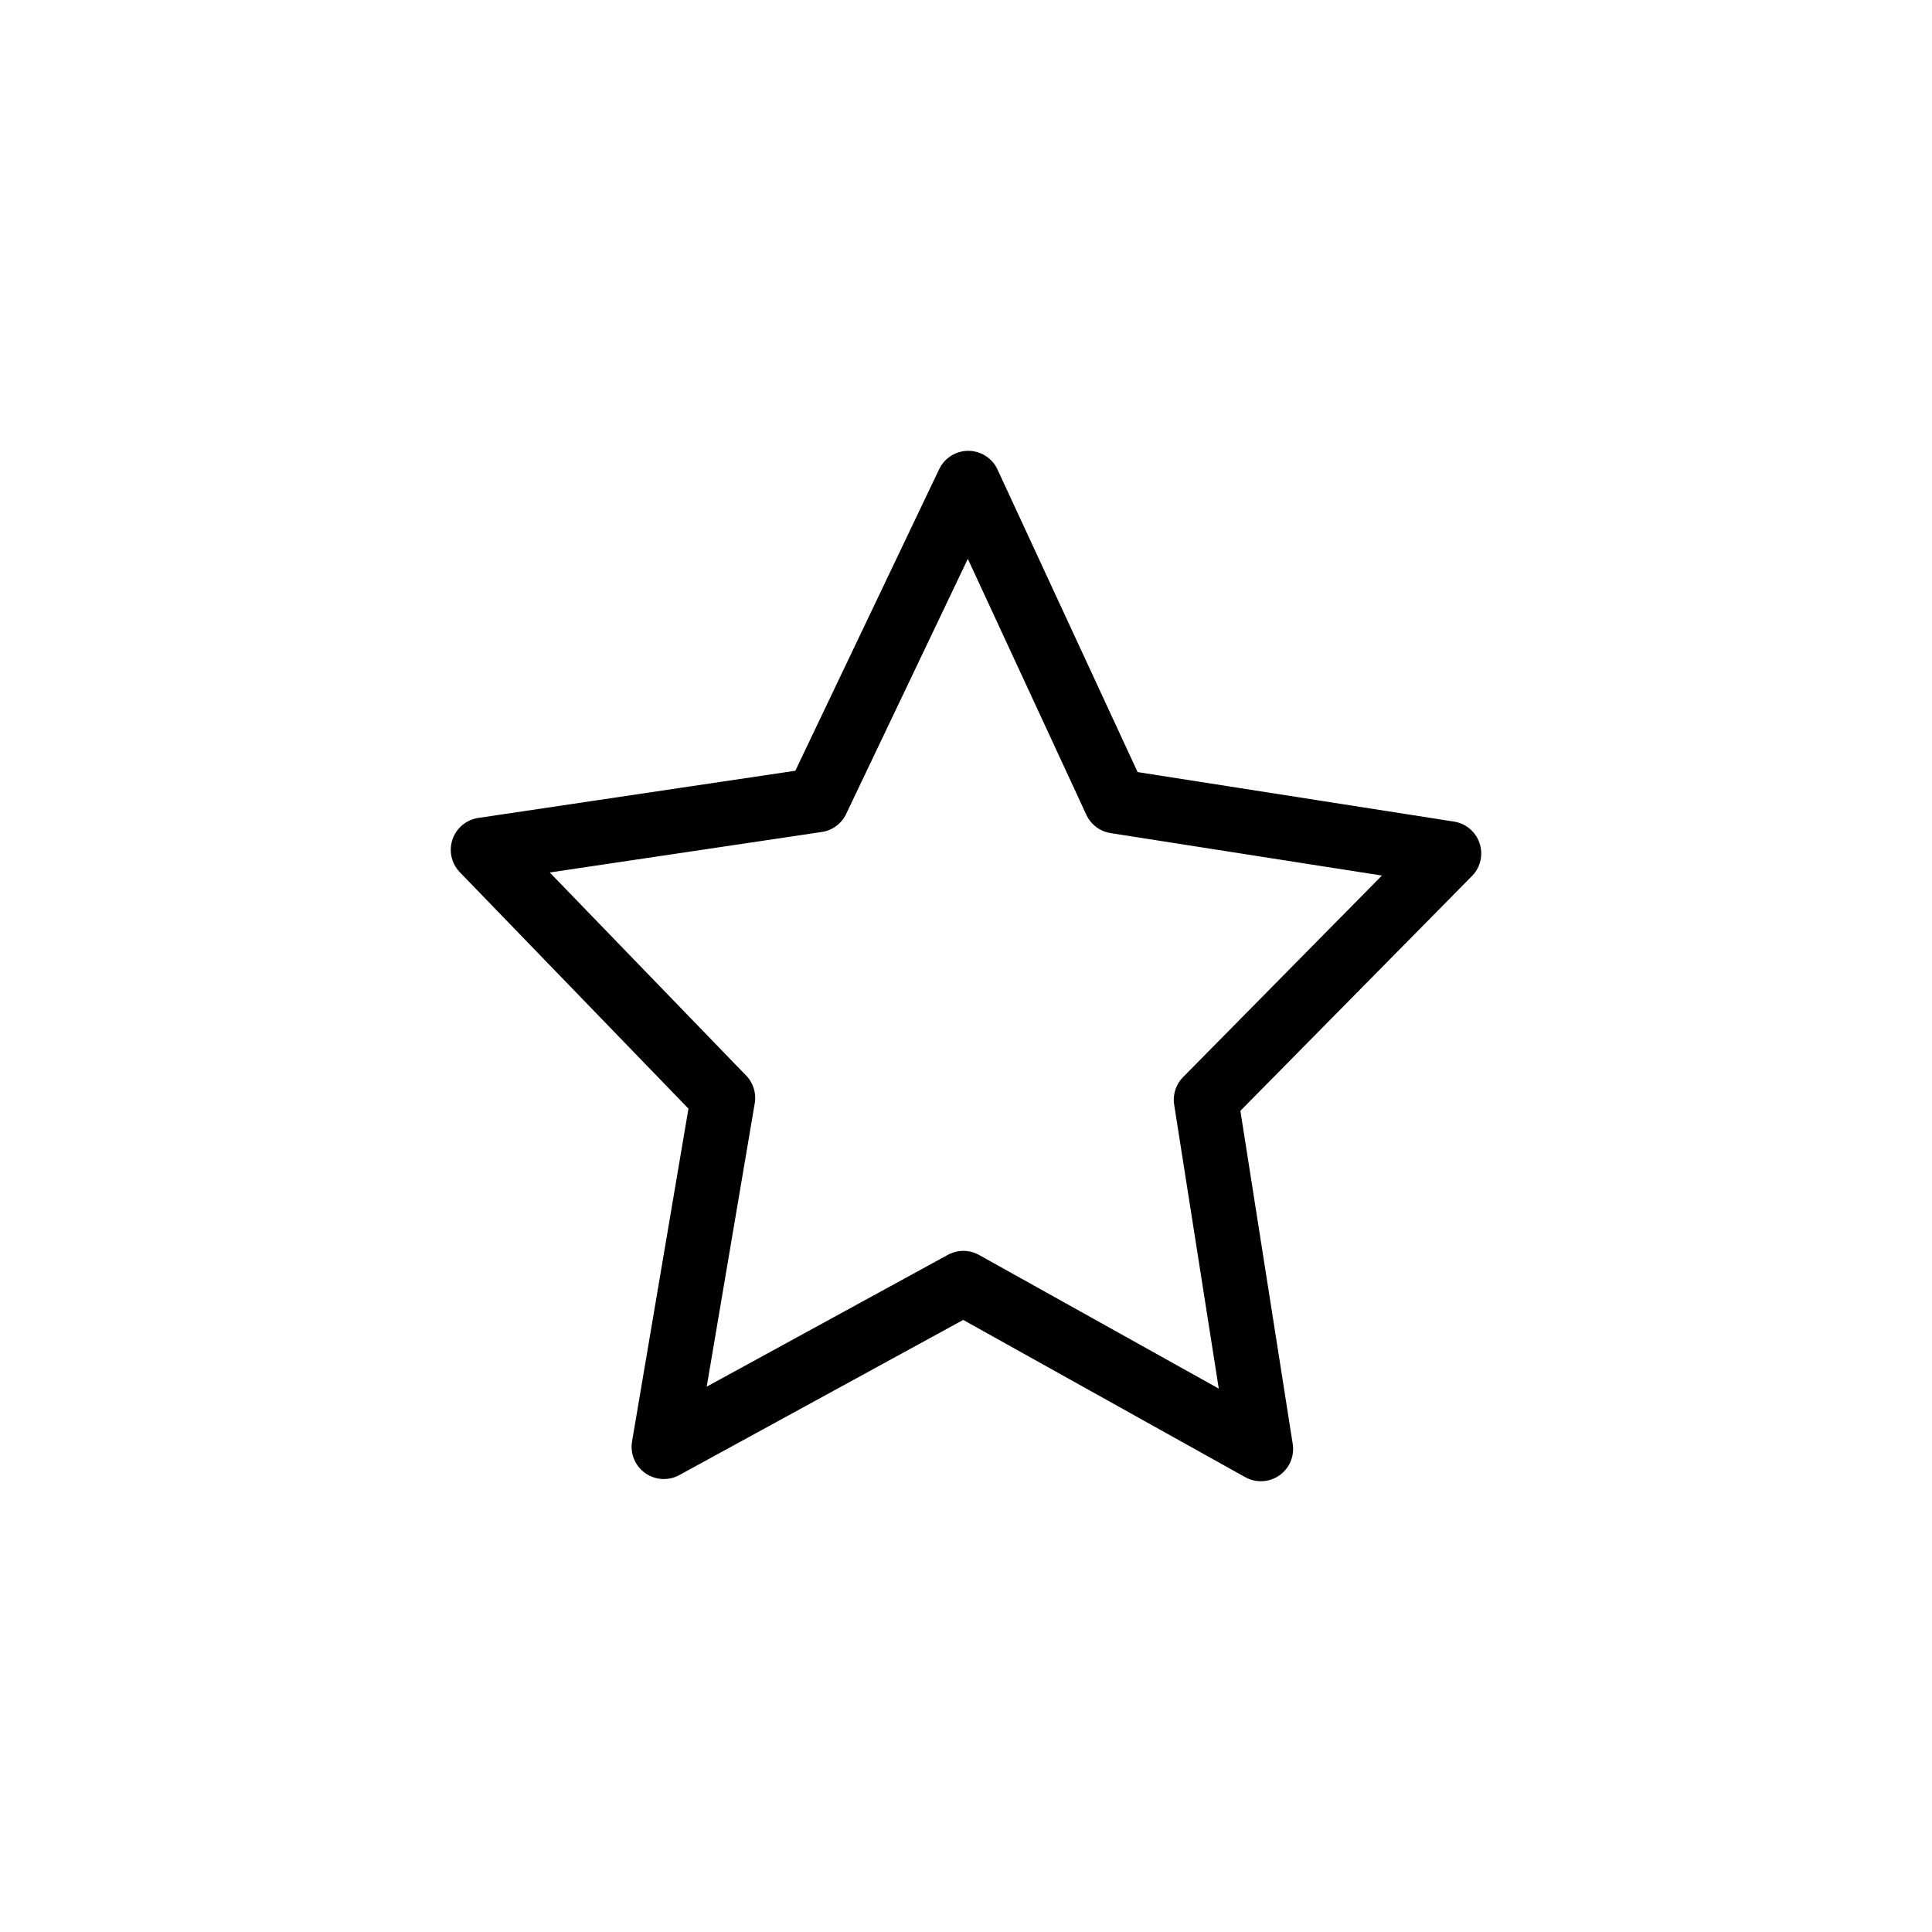 <?xml version="1.0" encoding="UTF-8" standalone="no"?>
<!-- Created with Inkscape (http://www.inkscape.org/) -->

<svg
   width="30"
   height="30"
   version="1.1"
   viewBox="0 0 30 30"
   id="svg6"
   sodipodi:docname="Bookmarks 16px .svg"
   inkscape:version="1.1.1 (3bf5ae0d25, 2021-09-20)"
   xmlns:inkscape="http://www.inkscape.org/namespaces/inkscape"
   xmlns:sodipodi="http://sodipodi.sourceforge.net/DTD/sodipodi-0.dtd"
   xmlns="http://www.w3.org/2000/svg"
   xmlns:svg="http://www.w3.org/2000/svg">
  <defs
     id="defs10" />
  <sodipodi:namedview
     id="namedview8"
     pagecolor="#ffffff"
     bordercolor="#666666"
     borderopacity="1.0"
     inkscape:pageshadow="2"
     inkscape:pageopacity="0.0"
     inkscape:pagecheckerboard="0"
     showgrid="false"
     inkscape:zoom="13.533333"
     inkscape:cx="8.6083746"
     inkscape:cy="16.514779"
     inkscape:window-width="1920"
     inkscape:window-height="1001"
     inkscape:window-x="-9"
     inkscape:window-y="-9"
     inkscape:window-maximized="1"
     inkscape:current-layer="svg6" />
  <path
     d="m 19.579,22.5 -4.62,-2.576 -4.651,2.542 0.918,-5.417 -3.726,-3.853 5.187,-0.772 2.348,-4.923 2.288,4.941 5.177,0.81 -3.773,3.825 z"
     fill="none"
     stroke="#000000"
     stroke-linejoin="round"
     stroke-width="1.001"
     style="paint-order:markers fill stroke"
     id="path2" />
</svg>
